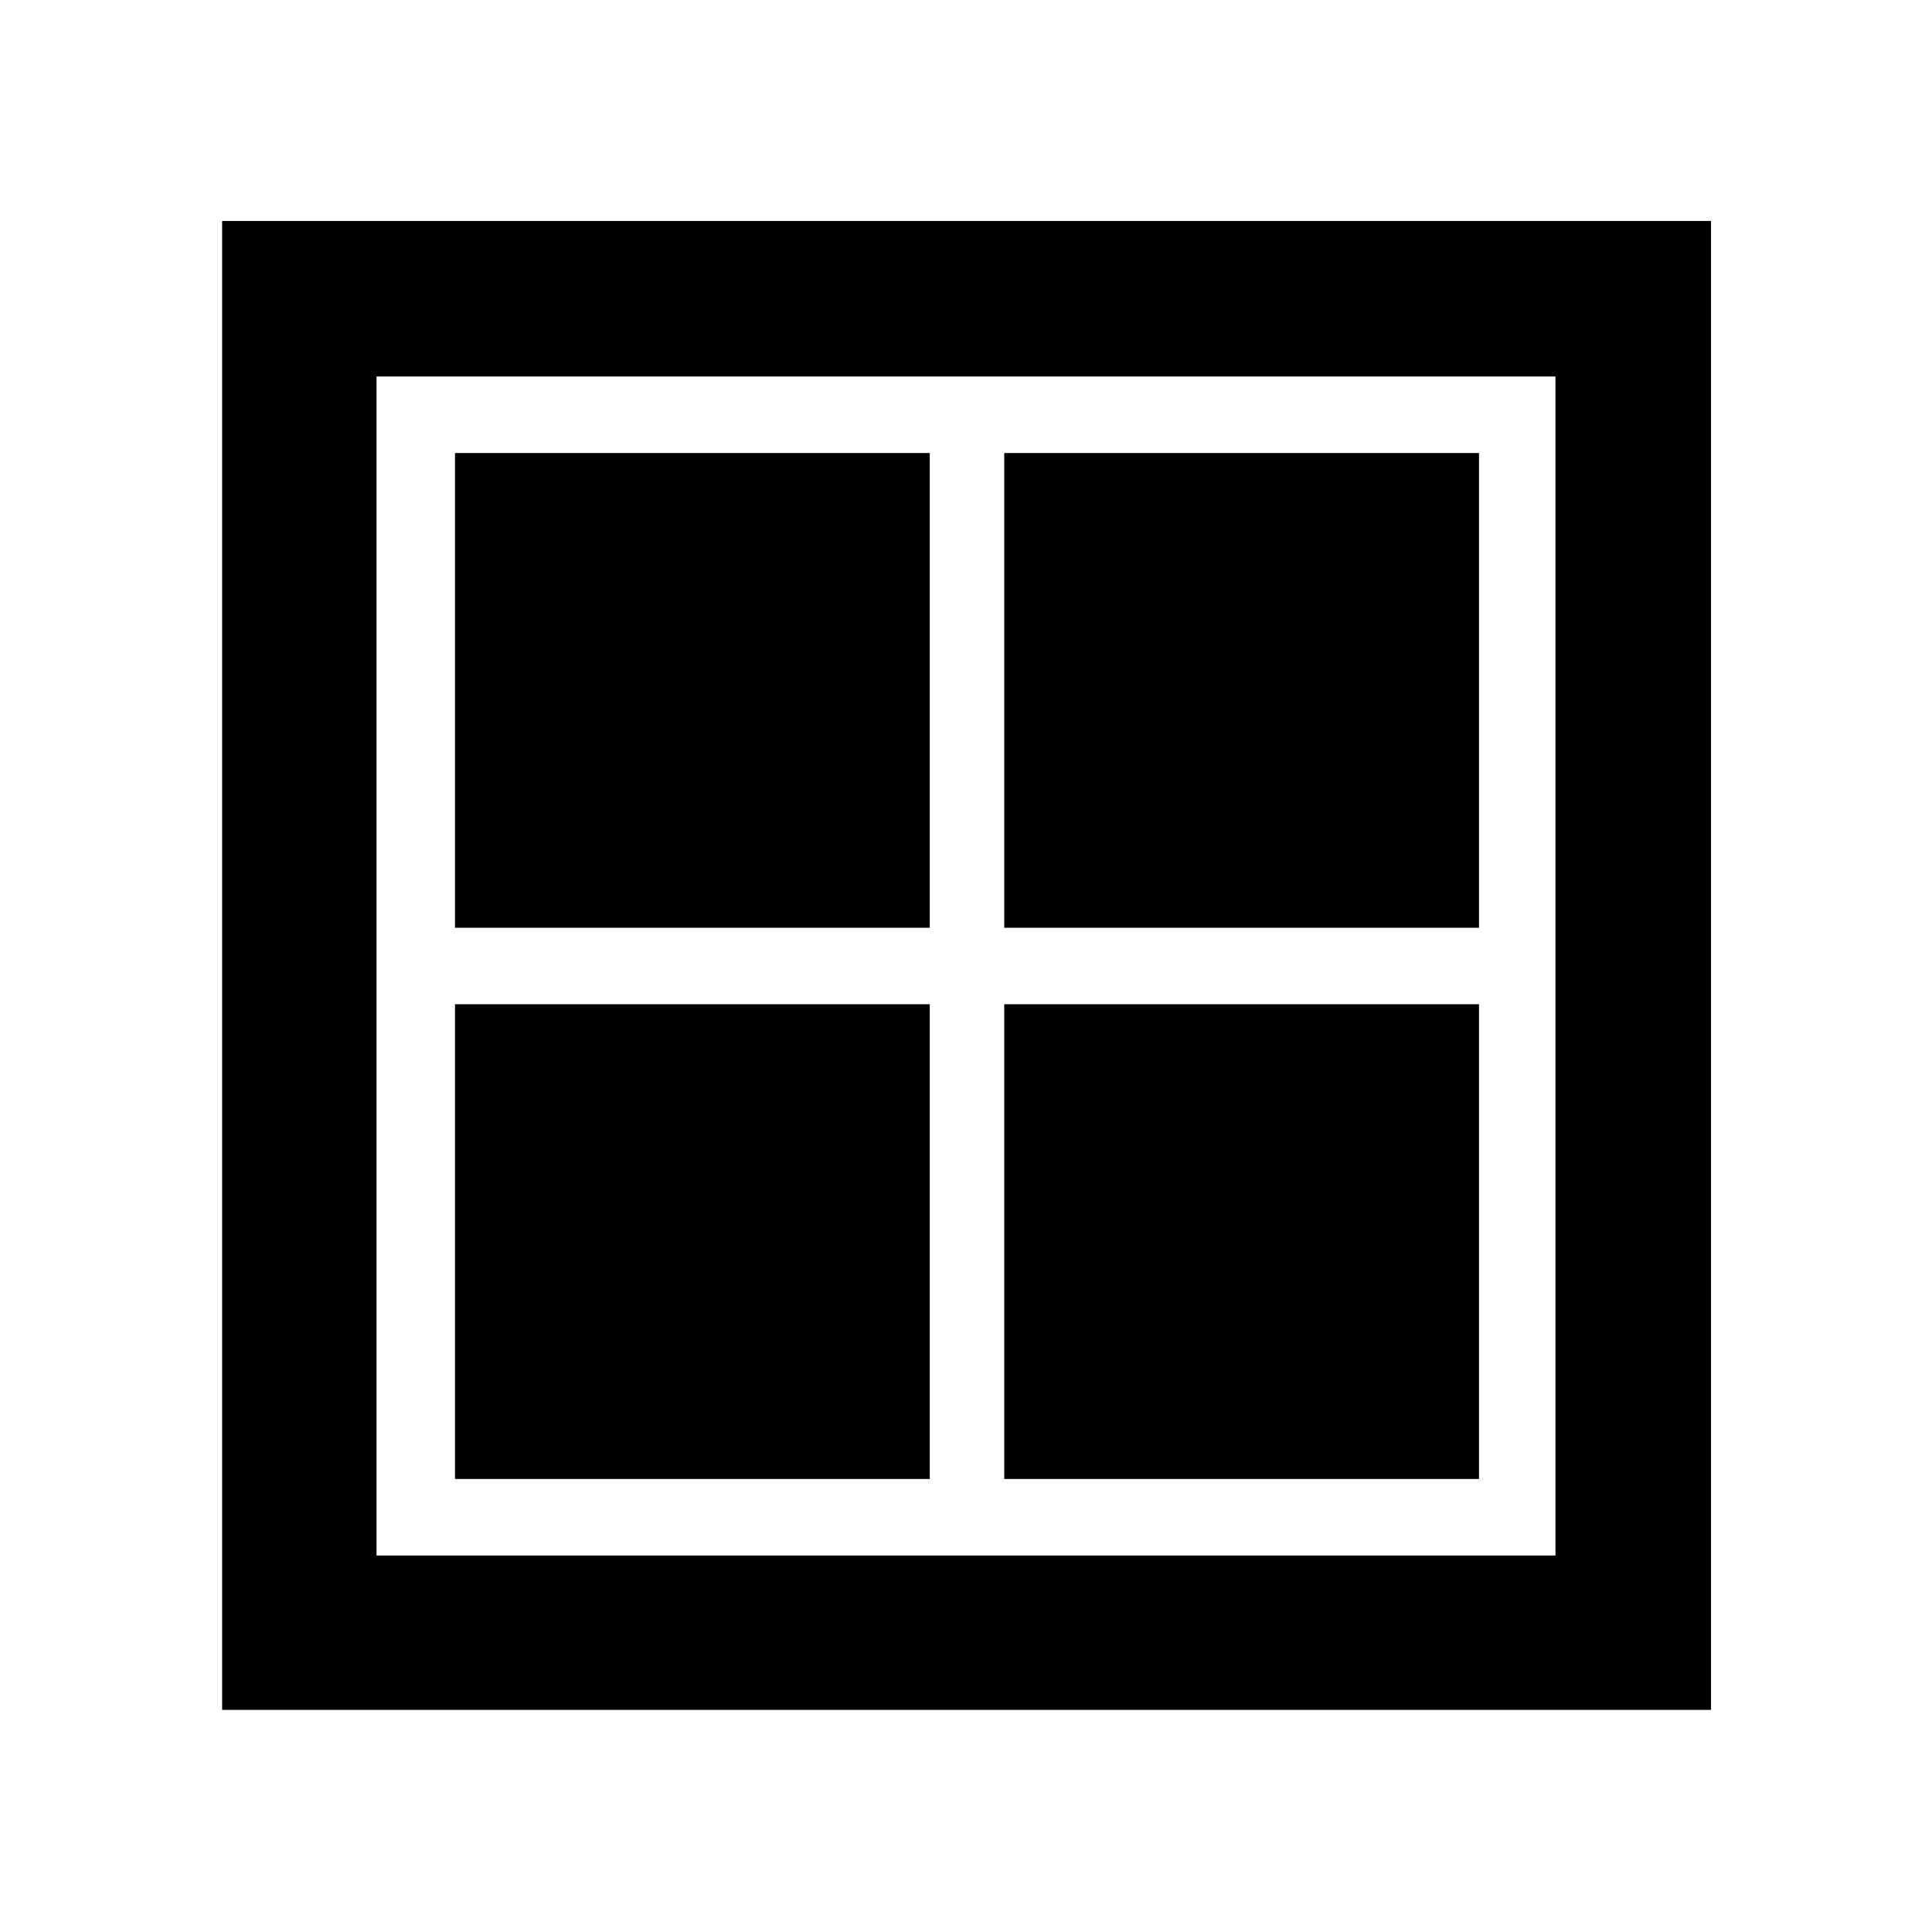 <svg xmlns="http://www.w3.org/2000/svg" height="48" viewBox="0 -960 960 960" width="48"><path d="M226.09-499v-235.91H462V-499H226.09Zm0 273.91V-461H462v235.91H226.09ZM499-499v-235.91h235.91V-499H499Zm0 273.91V-461h235.91v235.91H499ZM110.37-110.37V-850.2H850.2v739.83H110.37Zm76.72-76.72h585.82v-585.82H187.09v585.82Z"/></svg>
